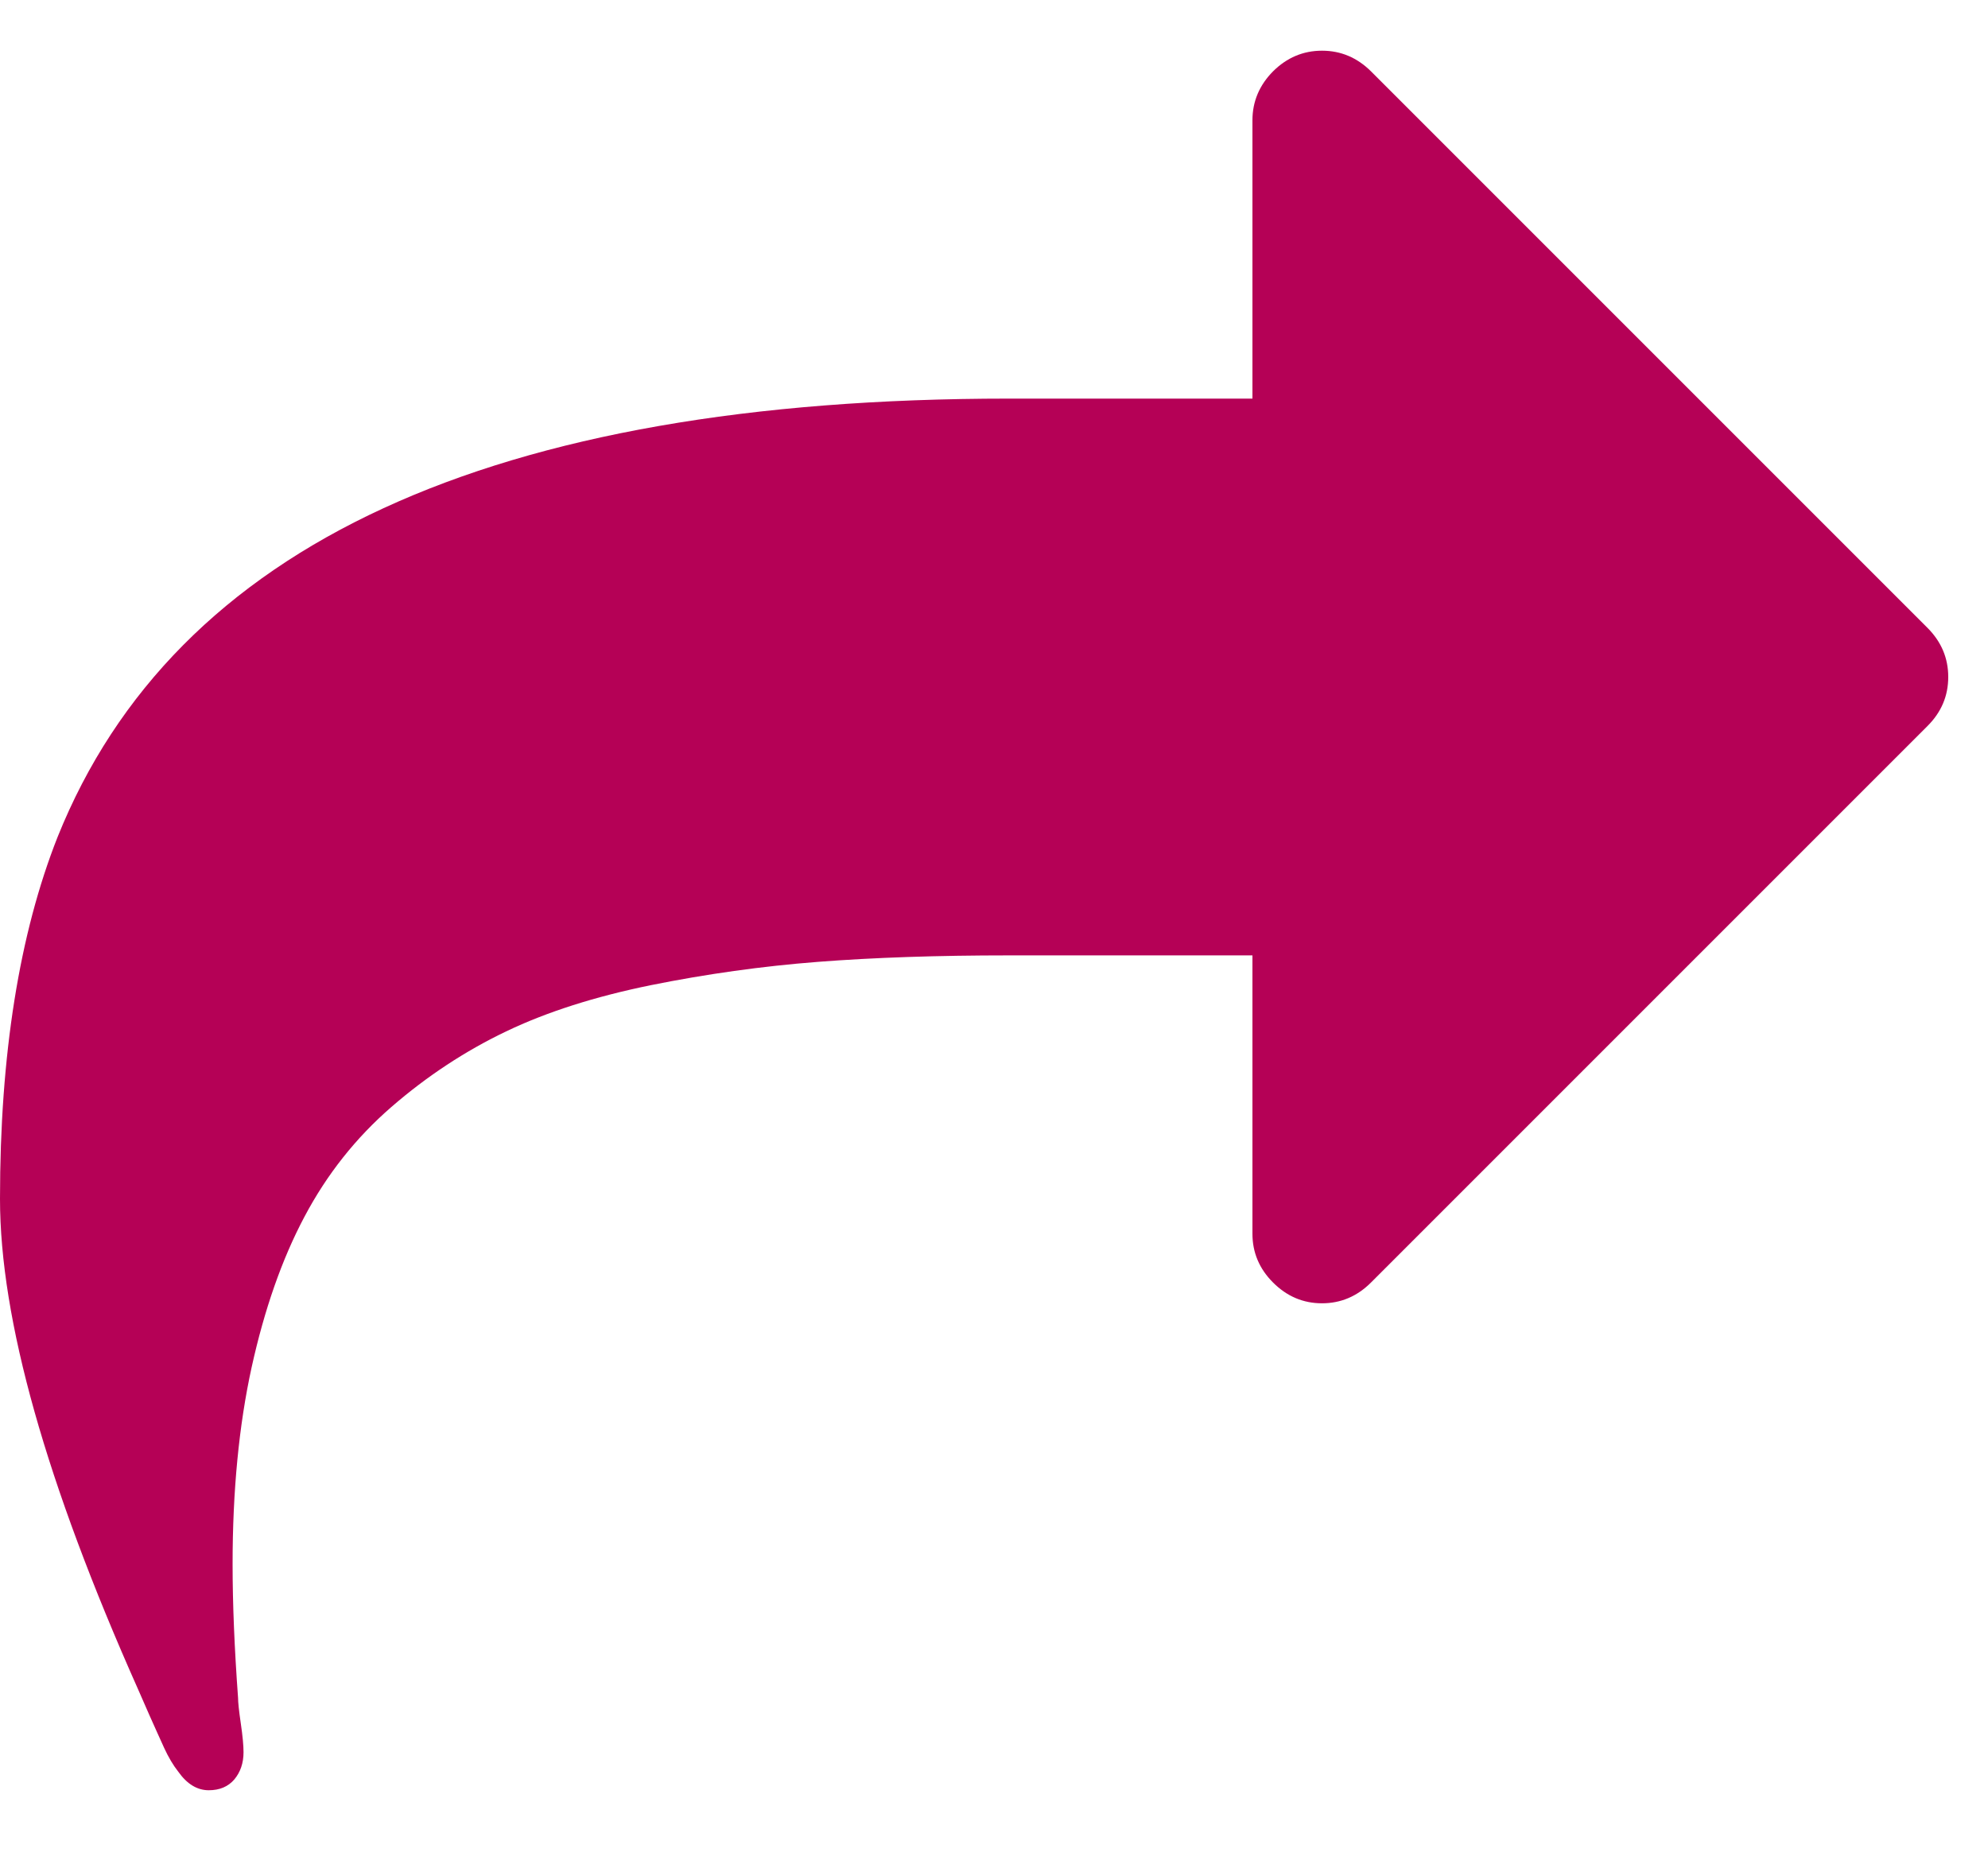 <svg width="16" height="15" viewBox="0 0 16 15" fill="none" xmlns="http://www.w3.org/2000/svg">
  <path d="M15.514 5.054L11.034 0.574C10.923 0.464 10.792 0.408 10.64 0.408C10.488 0.408 10.357 0.464 10.246 0.574C10.136 0.685 10.08 0.817 10.08 0.968V3.208H8.12C3.961 3.208 1.409 4.384 0.464 6.735C0.155 7.516 0 8.488 0 9.648C0 10.617 0.37 11.932 1.111 13.595C1.129 13.636 1.159 13.705 1.203 13.805C1.247 13.903 1.286 13.991 1.321 14.067C1.356 14.143 1.394 14.207 1.435 14.259C1.505 14.358 1.587 14.408 1.68 14.408C1.768 14.408 1.836 14.379 1.886 14.321C1.935 14.262 1.96 14.189 1.96 14.102C1.96 14.05 1.953 13.972 1.938 13.87C1.923 13.768 1.916 13.7 1.916 13.665C1.887 13.268 1.872 12.909 1.872 12.588C1.872 11.999 1.923 11.471 2.025 11.005C2.128 10.538 2.269 10.134 2.45 9.793C2.631 9.451 2.864 9.157 3.15 8.909C3.436 8.661 3.743 8.459 4.073 8.301C4.403 8.143 4.791 8.02 5.237 7.929C5.683 7.839 6.132 7.776 6.584 7.741C7.036 7.706 7.548 7.689 8.12 7.689H10.08V9.929C10.08 10.08 10.135 10.211 10.246 10.322C10.357 10.433 10.488 10.489 10.64 10.489C10.791 10.489 10.923 10.433 11.034 10.322L15.514 5.842C15.625 5.731 15.68 5.6 15.68 5.448C15.68 5.297 15.625 5.166 15.514 5.054Z" fill="#B50156" />
</svg>
